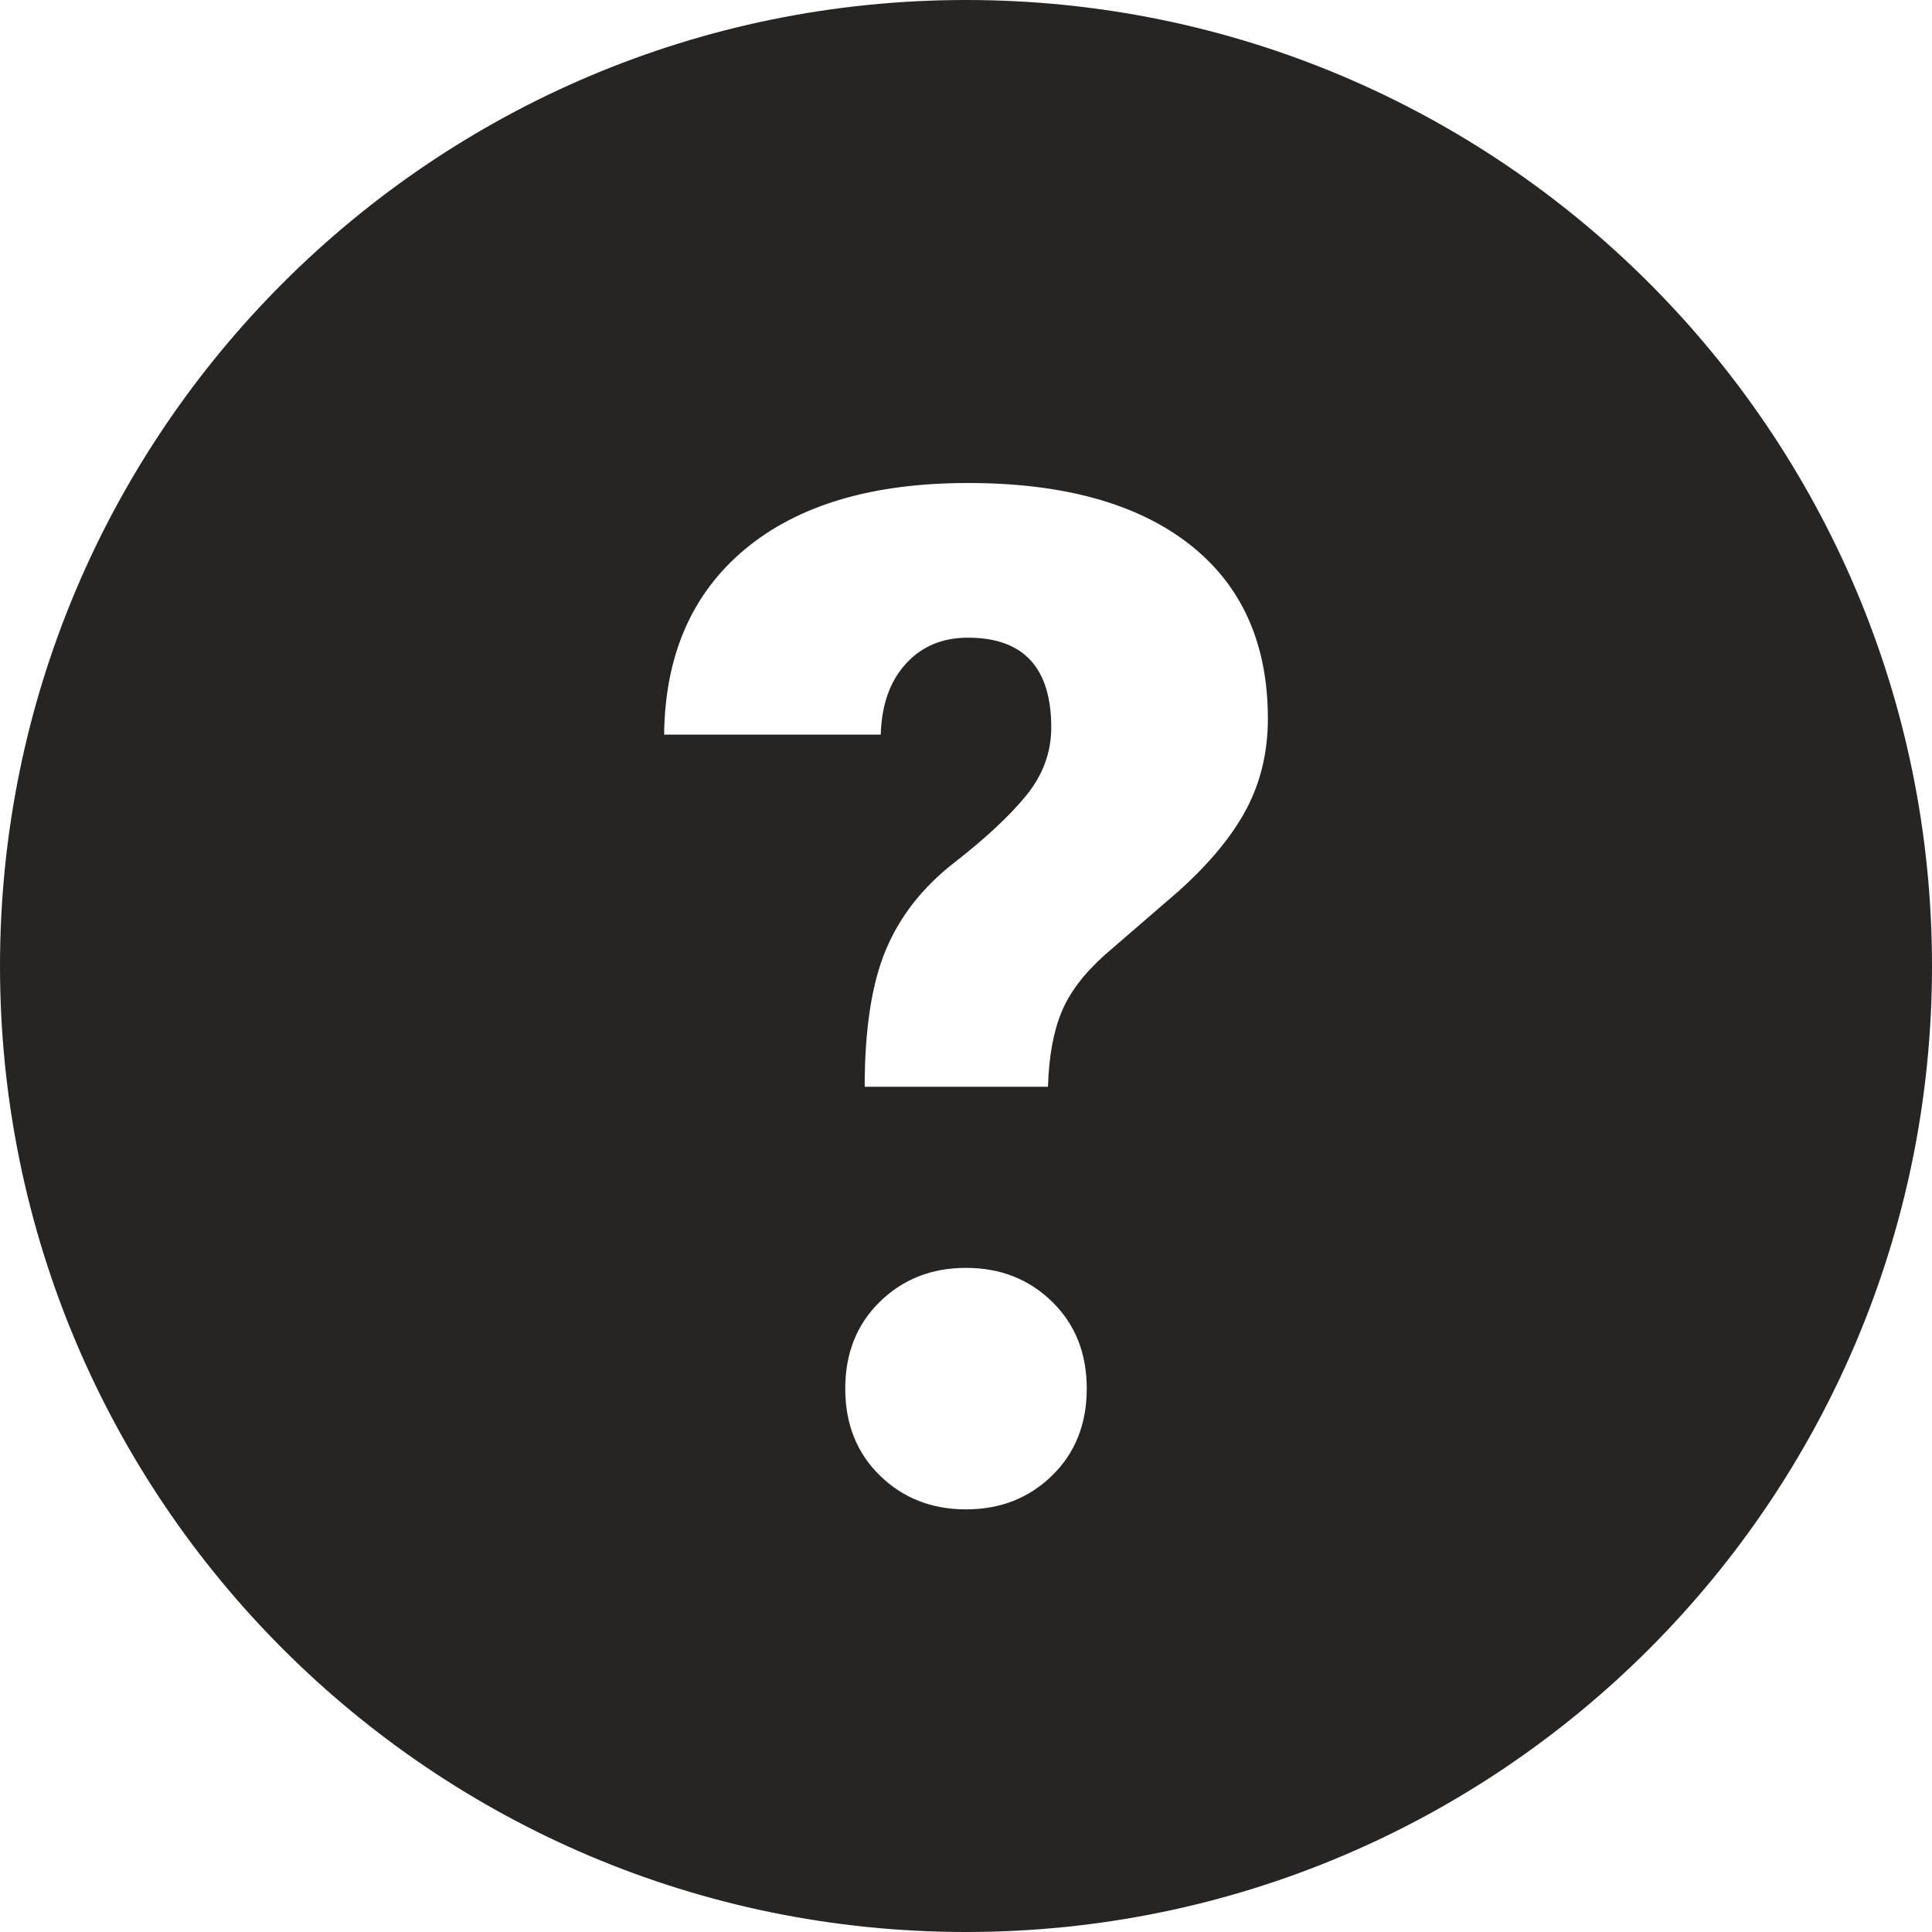 <svg width="16" height="16" viewBox="0 0 16 16" fill="none" xmlns="http://www.w3.org/2000/svg">
<path fill-rule="evenodd" clip-rule="evenodd" d="M16 8C16 12.418 12.418 16 8 16C3.582 16 0 12.418 0 8C0 3.582 3.582 0 8 0C12.418 0 16 3.582 16 8ZM7.161 9C7.161 8.521 7.22 8.142 7.337 7.865C7.453 7.587 7.643 7.346 7.904 7.143C8.166 6.939 8.365 6.753 8.502 6.584C8.638 6.415 8.706 6.228 8.706 6.025C8.706 5.529 8.476 5.281 8.016 5.281C7.804 5.281 7.632 5.353 7.501 5.498C7.37 5.642 7.301 5.837 7.294 6.084H5.5C5.507 5.427 5.73 4.915 6.169 4.549C6.608 4.183 7.223 4 8.016 4C8.805 4 9.416 4.169 9.85 4.507C10.283 4.846 10.5 5.327 10.5 5.951C10.5 6.223 10.442 6.471 10.325 6.695C10.208 6.918 10.021 7.146 9.762 7.379L9.152 7.906C8.978 8.061 8.858 8.219 8.791 8.382C8.724 8.544 8.686 8.75 8.679 9H7.161ZM7.286 10.781C7.095 10.968 7 11.208 7 11.5C7 11.792 7.095 12.032 7.286 12.219C7.477 12.406 7.715 12.5 8 12.5C8.285 12.5 8.523 12.406 8.714 12.219C8.905 12.032 9 11.792 9 11.5C9 11.208 8.905 10.968 8.714 10.781C8.523 10.594 8.285 10.5 8 10.5C7.715 10.5 7.477 10.594 7.286 10.781Z" fill="#272424"/>
</svg>
